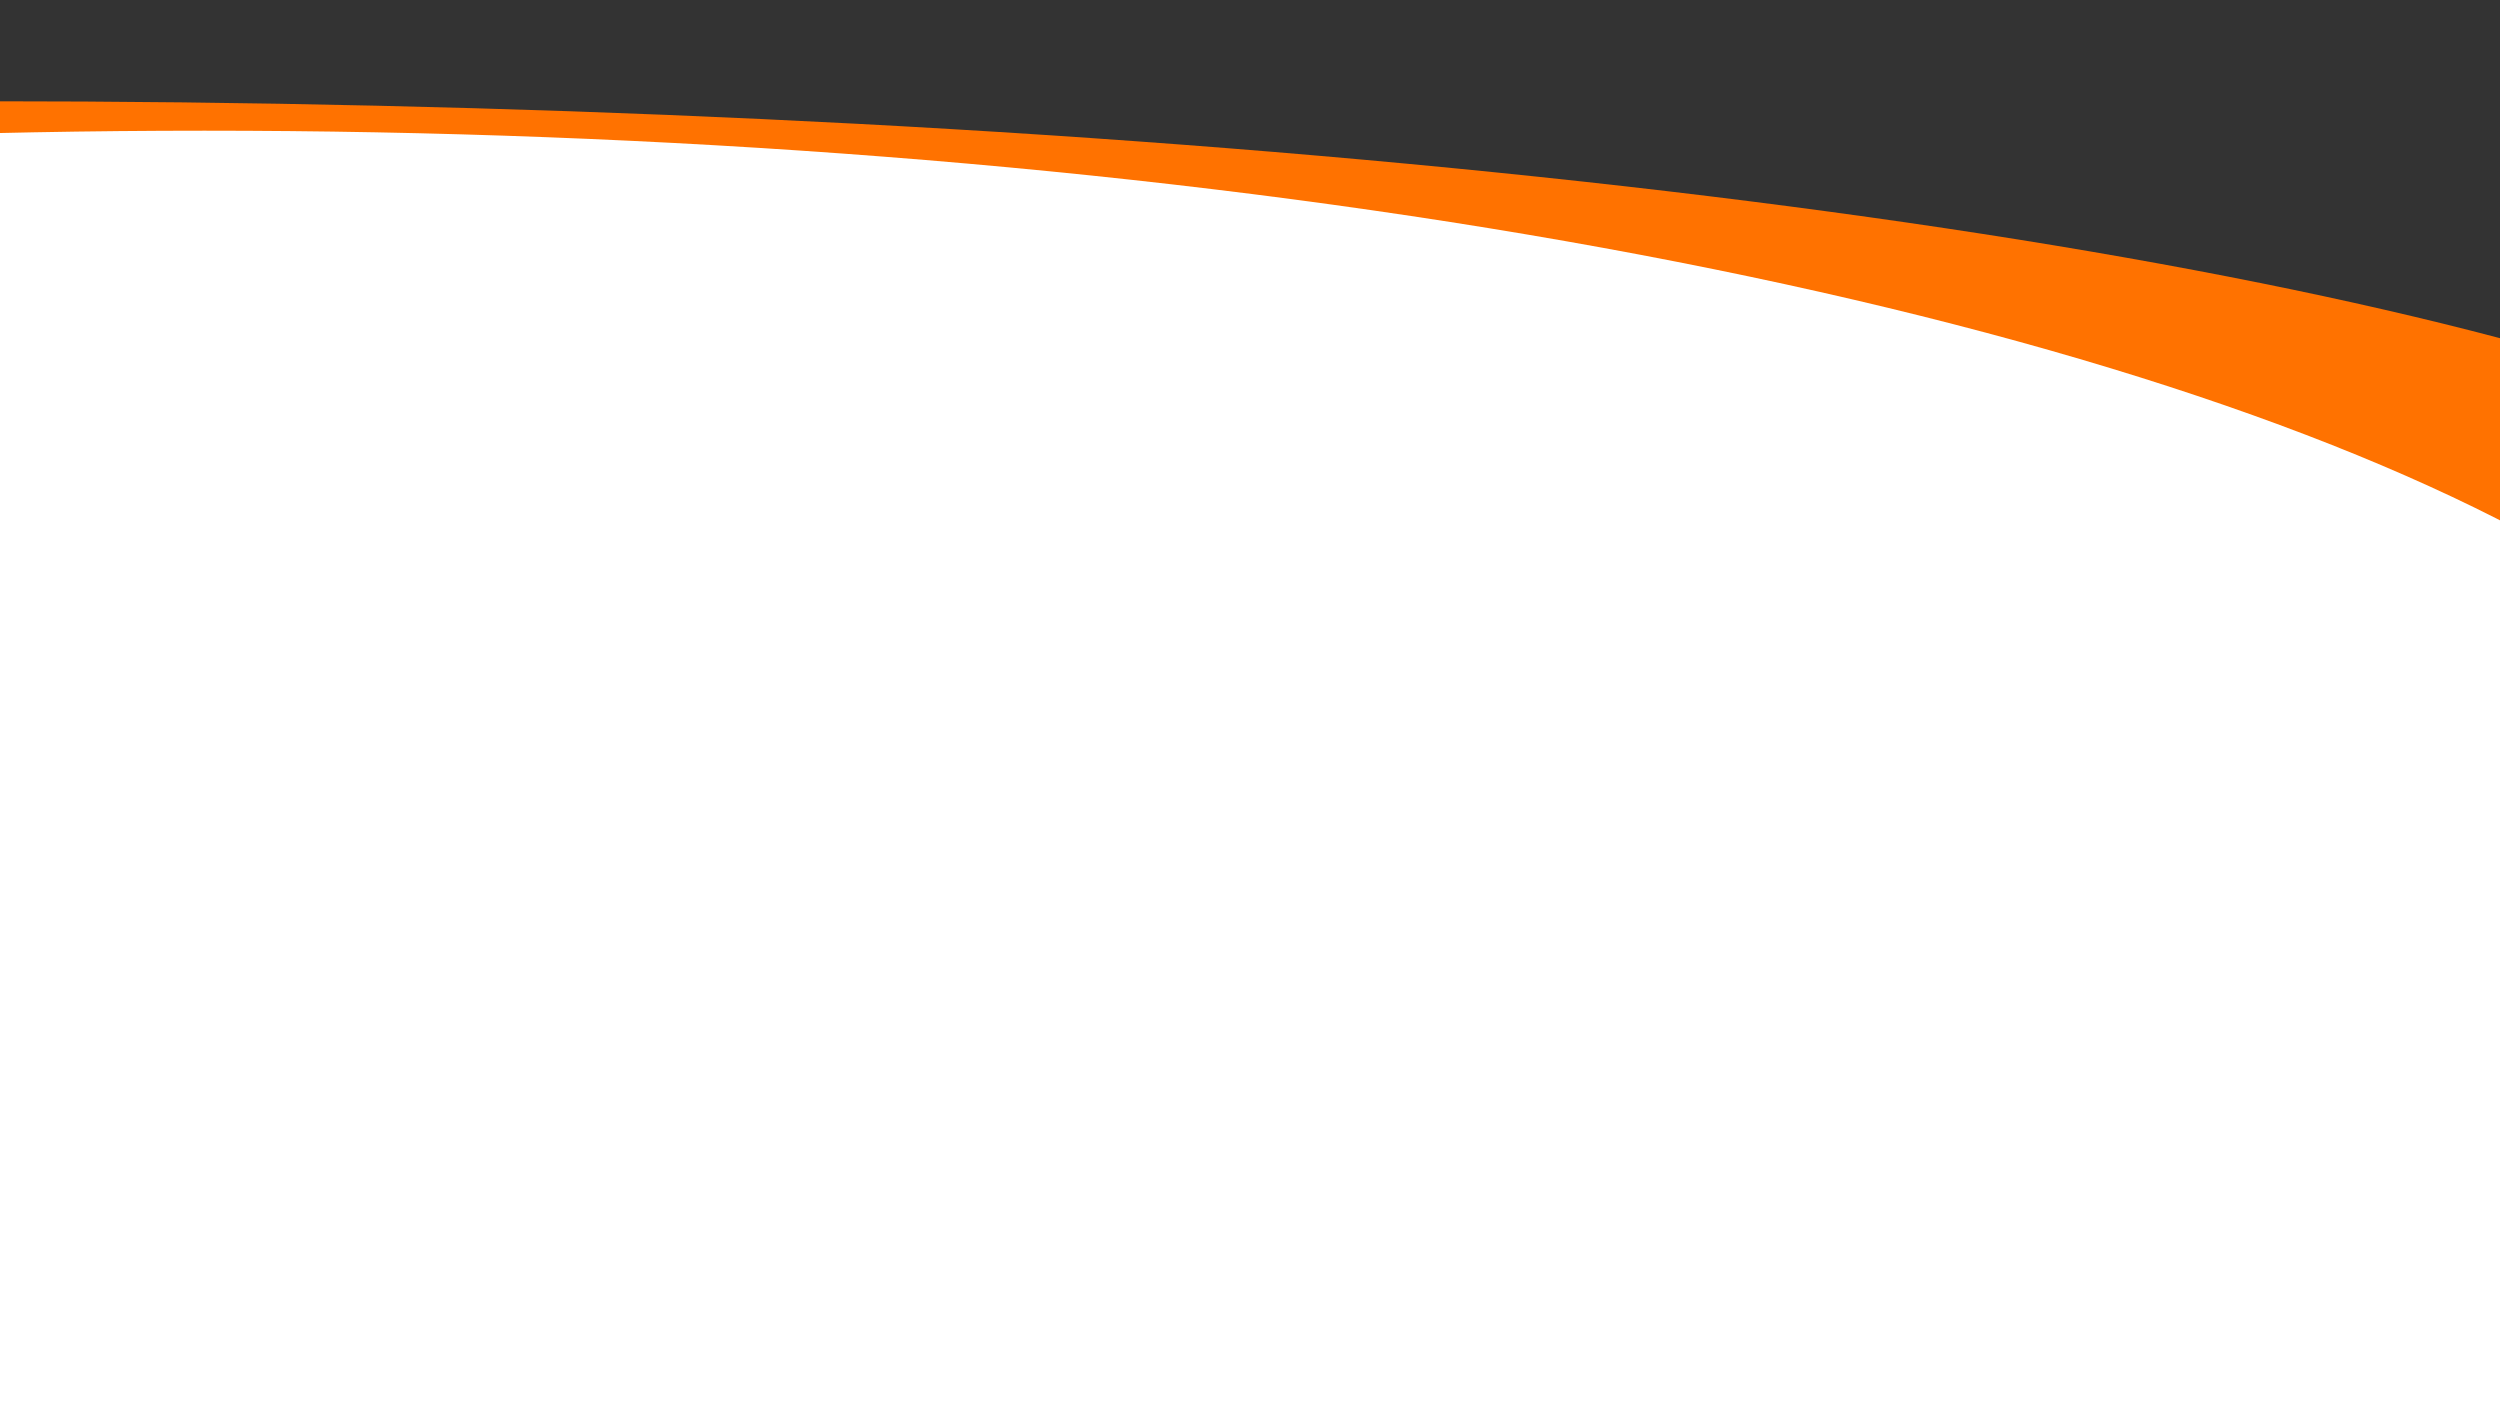 <svg id="eo9Hdkns6Tx1" xmlns="http://www.w3.org/2000/svg" xmlns:xlink="http://www.w3.org/1999/xlink" viewBox="0 0 1920 1080" shape-rendering="geometricPrecision" text-rendering="geometricPrecision" project-id="3c29268c29ad4cd591ea0b9bb25369a2" export-id="e571423d861f48b2976c67c30d3630e1" cached="false" style="background-color:#162a2c"><rect x="0" y="0" width="1920" height="1080" fill="#333333" stroke="none"/><ellipse rx="768.741" ry="252.067" transform="matrix(3.016 0 0 1.619-10.033 485.87)" fill="#ff7200" stroke-width="0"/><ellipse rx="768.741" ry="252.067" transform="matrix(2.644 0 0 2.363 156.979 696.01)" fill="#fff" stroke-width="0"/><rect width="192" height="108" rx="0" ry="0" transform="matrix(19.383 0 0 6.617-931.445 565.977)" fill="#fff" stroke-width="0"/></svg>
